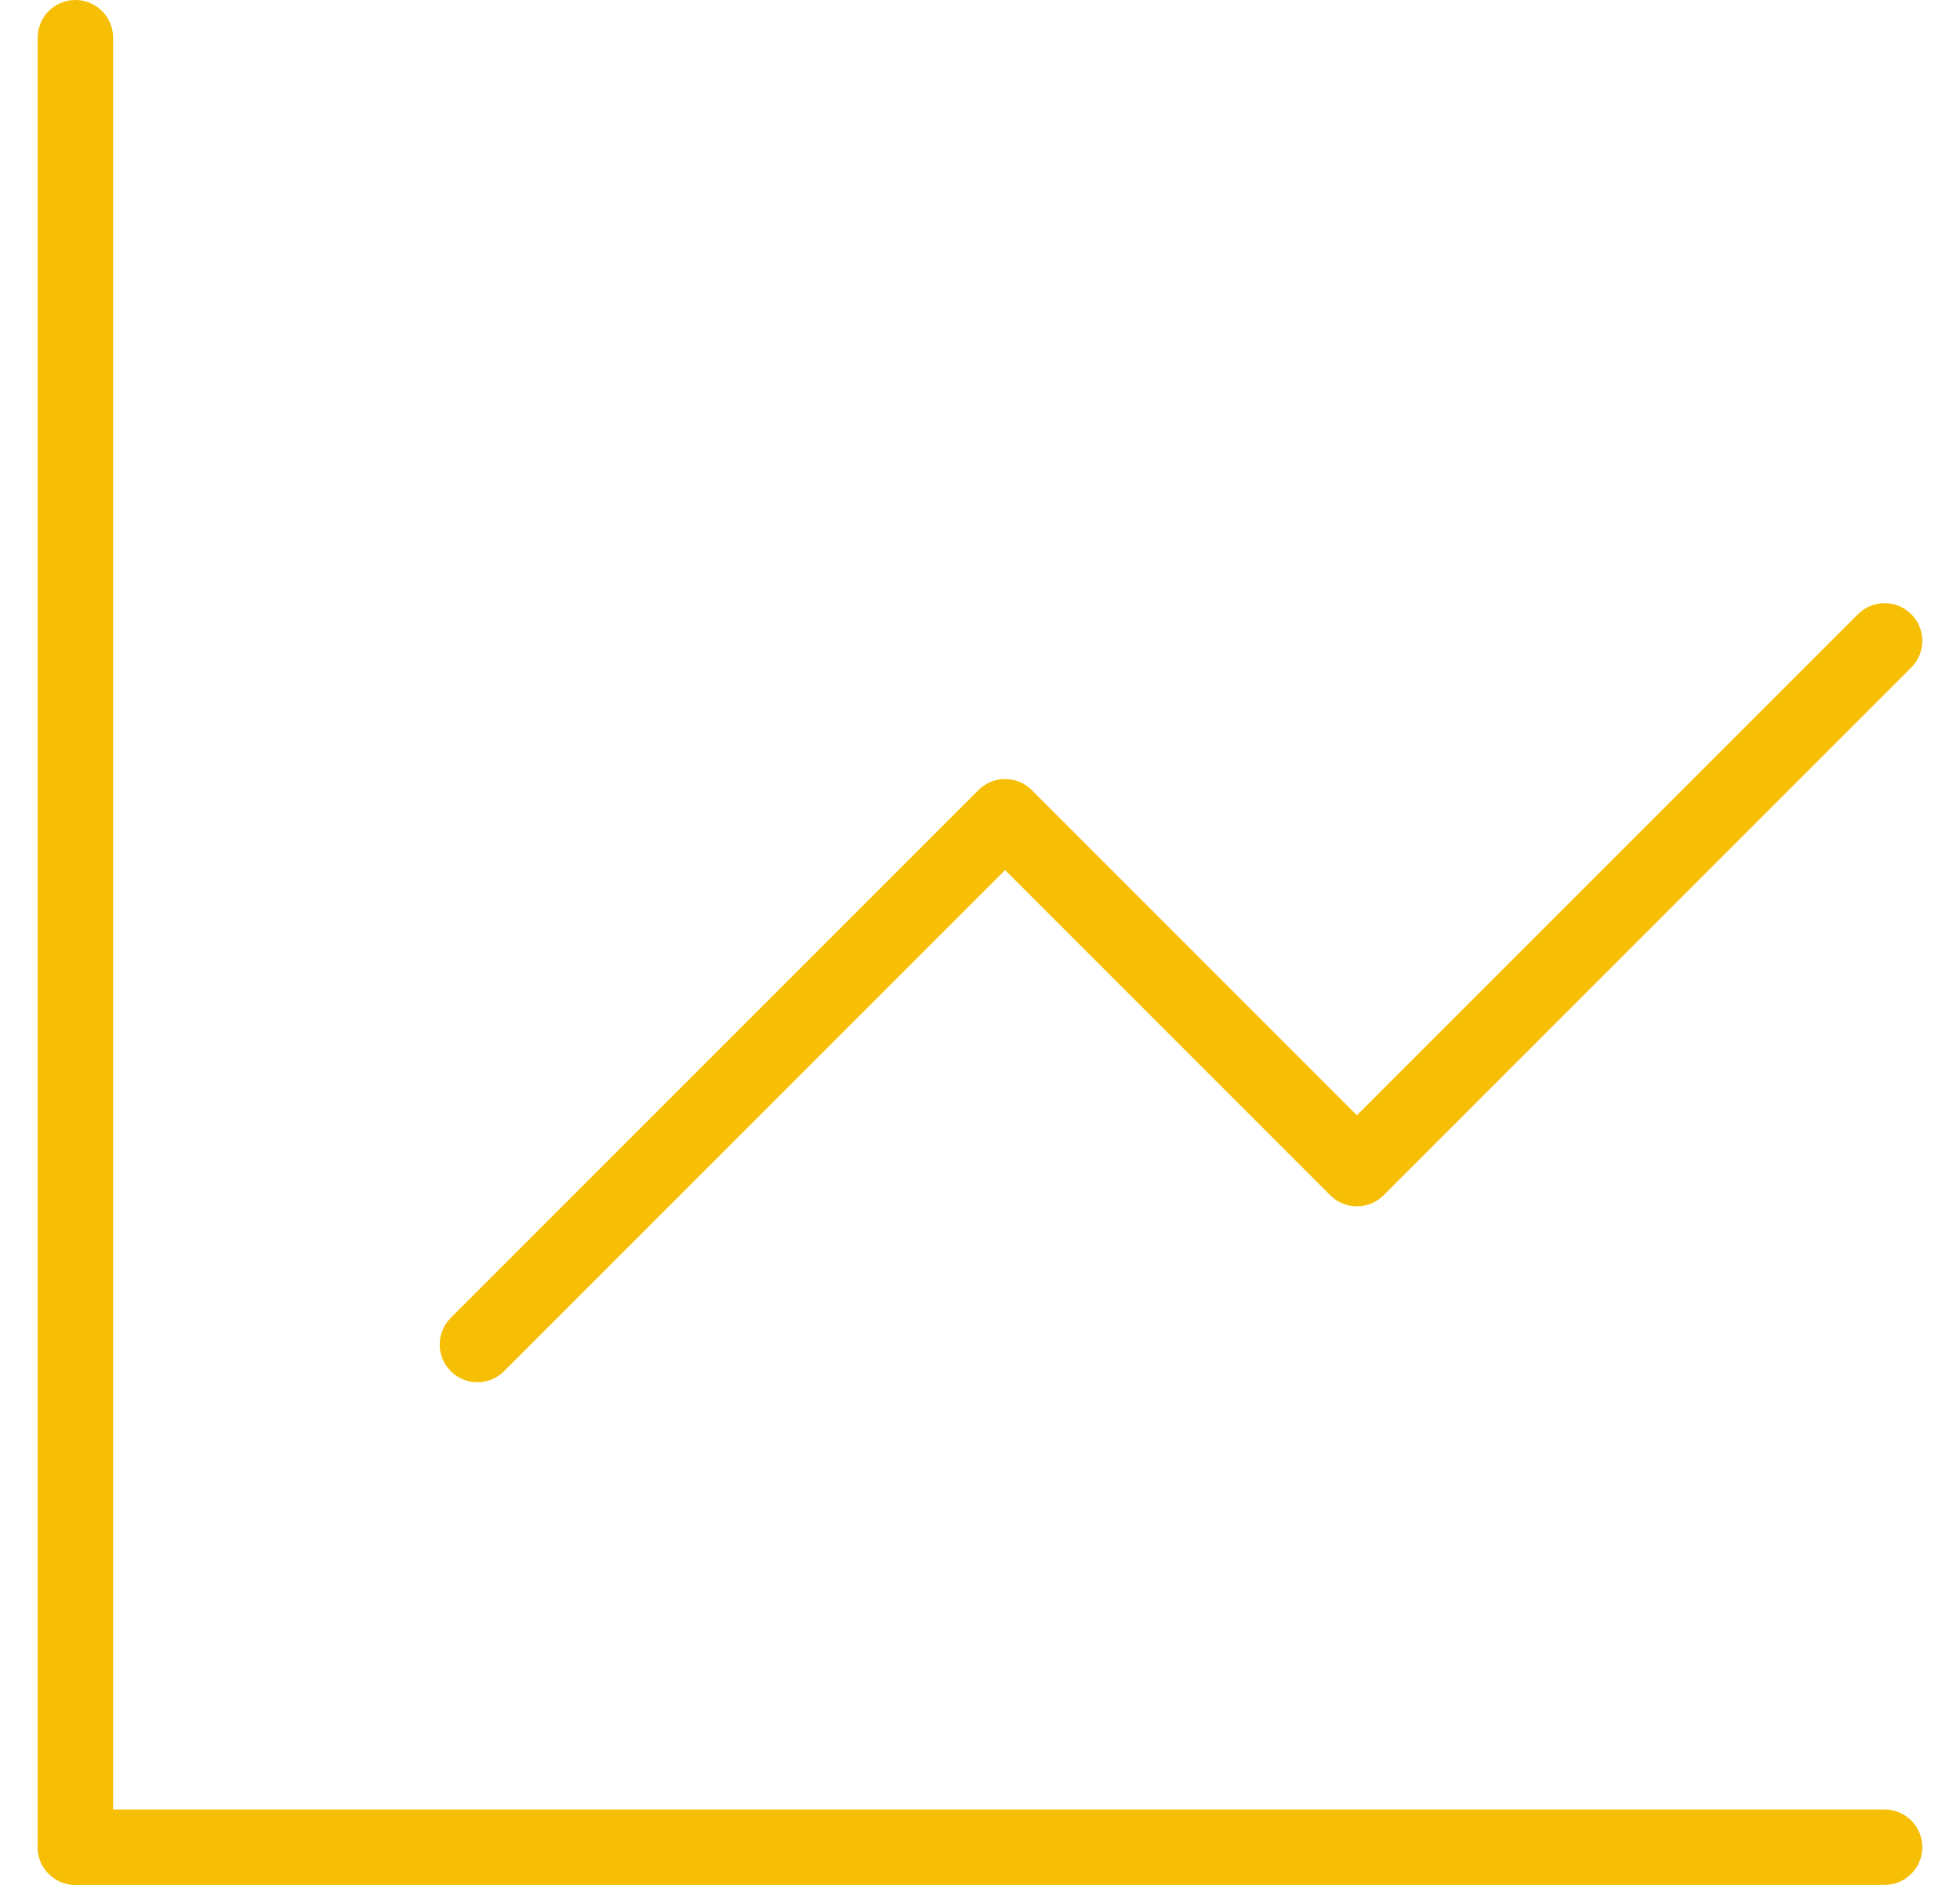 <svg width="26" height="25" viewBox="0 0 26 25" fill="none" xmlns="http://www.w3.org/2000/svg">
<path d="M1 0.5V24.5" stroke="#F6BE05" stroke-linecap="round" stroke-linejoin="round"/>
<path d="M25 24.5H1" stroke="#F6BE05" stroke-linecap="round" stroke-linejoin="round"/>
<path d="M6.333 17.833L13.333 10.833L18 15.5L25 8.5" stroke="#F6BE05" stroke-linecap="round" stroke-linejoin="round"/>
</svg>
